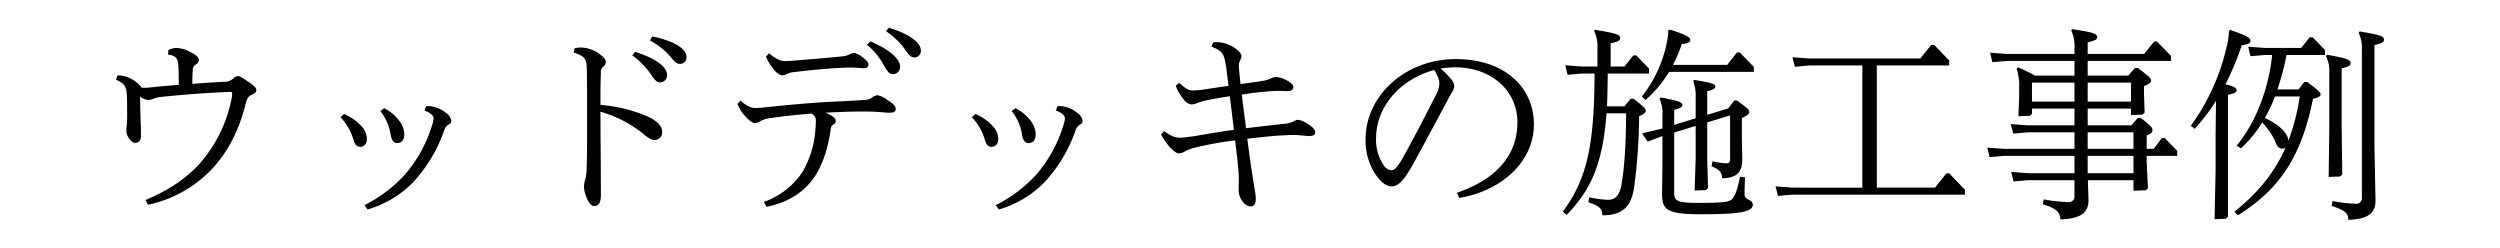 <svg xmlns="http://www.w3.org/2000/svg" width="727" height="72" viewBox="0 0 727 72">
  <defs>
    <style>
      .cls-1 {
        fill-rule: evenodd;
      }
    </style>
  </defs>
  <path id="ウッドデッキの施工事例" class="cls-1" d="M33.581,18.325c2.46,1.02,3.06,1.98,3.18,4.86,0.06,1.92.06,3.78,0.06,5.58,0,1.26-.06,2.28-0.12,2.82a14.732,14.732,0,0,0-.12,1.62c0,1.5,1.44,3.48,2.52,3.48,1.02,0,1.74-.54,1.74-2.16,0-.78,0-1.86-0.06-3.12-0.12-3.06-.18-5.52-0.18-7.32v-0.84a4.418,4.418,0,0,0,2.16.96,4.163,4.163,0,0,0,1.56-.3,9.547,9.547,0,0,1,1.98-.54c2.7-.3,4.92-0.48,7.74-0.72,3.36-.3,6.72-0.48,9.9-0.66,1.14-.06,2.22-0.12,2.82-0.12,0.48,0,.6.12,0.6,0.54a11.128,11.128,0,0,1-.24,1.8A40.691,40.691,0,0,1,58,42.624c-4.14,4.62-9.54,8.04-15.839,10.68l0.72,1.38a35.753,35.753,0,0,0,17.759-9.54c5.16-5.1,8.64-11.82,10.62-19.739,0.48-1.86.96-2.34,1.8-2.7,0.9-.36,1.32-0.72,1.32-1.38s-0.6-1.26-2.58-2.58c-1.74-1.2-2.4-1.5-2.76-1.5a2.44,2.44,0,0,0-1.44.78,3.568,3.568,0,0,1-2.64.9c-3.24.18-6.12,0.36-9.18,0.6,0-1.38,0-2.64.12-3.84a1.9,1.9,0,0,1,.9-1.8,1.549,1.549,0,0,0,.9-1.32c0-.54-0.6-1.32-2.22-2.16a10.018,10.018,0,0,0-4.2-1.32,5.721,5.721,0,0,0-2.46.6l-0.12,1.32c2.04,0.24,2.88,1.02,3,3,0.12,1.8.12,3.72,0.12,5.82-2.4.18-4.5,0.36-6.42,0.54-1.62.18-2.46,0.3-3.24,0.3a7.649,7.649,0,0,1-1.14-.06,6.164,6.164,0,0,0-1.56-1.56A8.352,8.352,0,0,0,34,17.065Zm76.86,9.12a14.242,14.242,0,0,1,3,6.78c0.3,1.86.96,2.52,1.92,2.52,1.32,0,2.04-.9,2.04-2.52a6.054,6.054,0,0,0-.84-3.06,12.186,12.186,0,0,0-5.039-4.56Zm-11.58,1.8a15.623,15.623,0,0,1,3.72,6.36c0.54,1.8,1.08,2.22,2.04,2.22,1.2,0,1.98-.96,1.92-2.4a5.731,5.731,0,0,0-1.08-3,14.246,14.246,0,0,0-5.58-4.14Zm24.419-1.98c1.98,0.78,2.64,1.56,2.64,2.34a7.883,7.883,0,0,1-.42,1.92,39.67,39.67,0,0,1-7.86,14.339,40.844,40.844,0,0,1-11.819,8.94l0.9,1.26a30.444,30.444,0,0,0,13.259-7.92,42.791,42.791,0,0,0,9-15,3.05,3.05,0,0,1,1.38-1.8,1.234,1.234,0,0,0,.72-1.14,3.543,3.543,0,0,0-1.62-2.28,8.207,8.207,0,0,0-5.7-1.92ZM183.7,11.246a21.565,21.565,0,0,1,5.22,5.22c1.38,2.04,1.92,2.64,2.94,2.64a2.078,2.078,0,0,0,1.98-2.16c0-1.98-2.46-4.56-9.3-6.72Zm5.16-4.32a20.417,20.417,0,0,1,5.76,4.5c1.56,1.92,2.1,2.28,2.939,2.28a1.842,1.842,0,0,0,1.92-1.98c0-2.16-2.879-4.5-9.959-6Zm-22.2,3.48c3.42,1.14,3.78,1.86,3.84,5.22,0.06,3.54.06,7.26,0.06,10.8,0,6.18.06,12.42-.12,17.819a12.17,12.17,0,0,1-.42,3.12,8.118,8.118,0,0,0-.36,2.28,9.5,9.5,0,0,0,.9,3.24c0.66,1.5,1.26,2.16,2.219,2.16s1.8-.78,1.8-3.06c0-9.9-.12-17.279-0.12-24.359a35.285,35.285,0,0,1,12.36,6.36c1.8,1.5,2.52,1.86,3.48,1.86a2.153,2.153,0,0,0,2.1-2.34c0-1.5-1.08-3.06-4.38-4.56a43.146,43.146,0,0,0-13.56-3.3c0-3.24,0-6.42.12-9.42a1.815,1.815,0,0,1,.78-1.74,1.848,1.848,0,0,0,.66-1.32c0-.54-0.36-1.2-1.62-2.16a9.486,9.486,0,0,0-5.4-2.04,10.754,10.754,0,0,0-2.04.18Zm85.319-2.22a20.3,20.3,0,0,1,4.74,5.64c1.2,2.16,1.68,2.88,2.939,2.88a2.054,2.054,0,0,0,1.92-2.22c0-1.68-1.98-4.5-8.639-7.32Zm5.52-3.96a21.475,21.475,0,0,1,5.339,5.04c1.38,2.1,1.98,2.58,2.94,2.58a1.88,1.88,0,0,0,1.86-2.04c0-1.86-2.34-4.44-9.3-6.6ZM214.3,25.345a10.547,10.547,0,0,0,2.22,3.54c1.02,1.2,2.16,2.04,2.82,2.04a3.127,3.127,0,0,0,1.5-.48,7.8,7.8,0,0,1,3-.96c4.02-.6,7.92-0.96,11.879-1.32a2.1,2.1,0,0,1,1.38,2.16c0,0.78-.06,1.56-0.12,2.34a28.632,28.632,0,0,1-3.659,12.3,22.068,22.068,0,0,1-11.34,8.88l0.78,1.44c6.24-1.26,10.74-4.2,13.679-8.34,2.76-3.96,4.2-8.94,4.92-13.8,0.18-1.26.24-1.38,0.84-1.8a1.109,1.109,0,0,0,.66-1.08c0-.54-0.42-1.08-1.62-1.74a10.459,10.459,0,0,0-1.38-.6c3.78-.24,7.8-0.36,10.92-0.36,1.62,0,3.3.06,4.32,0.12,0.9,0.06,2.64.24,3.42,0.24,1.259,0,1.8-.36,1.8-1.08,0-.78-0.42-1.38-2.519-2.7a7.382,7.382,0,0,0-2.76-1.32,3.415,3.415,0,0,0-1.74.78c-0.72.48-1.02,0.54-3,.66-4.44.3-8.4,0.42-12.12,0.66-4.979.36-9.719,0.78-15.479,1.38a28.413,28.413,0,0,1-3.06.24c-1.32,0-2.52-.42-4.44-2.16Zm8.28-13.739a14.069,14.069,0,0,0,2.34,3.78,4.285,4.285,0,0,0,2.34,1.68,3.329,3.329,0,0,0,1.32-.36,6.23,6.23,0,0,1,2.1-.6c2.1-.24,4.679-0.54,7.439-0.78,2.64-.24,6.36-0.54,9.3-0.54,1.44,0,2.28.18,3.78,0.18a1.033,1.033,0,0,0,1.2-1.02c0-.9-1.08-1.68-1.98-2.34a5,5,0,0,0-2.22-1.08,3.643,3.643,0,0,0-1.32.42,5.845,5.845,0,0,1-2.22.6c-1.92.18-4.5,0.42-7.08,0.66-2.22.18-4.379,0.36-6.6,0.54-1.74.12-2.28,0.18-2.88,0.18-1.08,0-2.52-.54-4.62-2.28Zm71.46,15.839a14.242,14.242,0,0,1,3,6.78c0.3,1.86.96,2.52,1.92,2.52,1.32,0,2.04-.9,2.04-2.52a6.054,6.054,0,0,0-.84-3.06,12.183,12.183,0,0,0-5.04-4.56Zm-11.58,1.8a15.623,15.623,0,0,1,3.72,6.36c0.54,1.8,1.08,2.22,2.04,2.22,1.2,0,1.98-.96,1.92-2.4a5.731,5.731,0,0,0-1.08-3,14.246,14.246,0,0,0-5.58-4.14Zm24.419-1.98c1.98,0.78,2.64,1.56,2.64,2.34a7.883,7.883,0,0,1-.42,1.92,39.67,39.67,0,0,1-7.86,14.339,40.844,40.844,0,0,1-11.819,8.94l0.9,1.26a30.444,30.444,0,0,0,13.259-7.92,42.791,42.791,0,0,0,9-15,3.05,3.05,0,0,1,1.38-1.8,1.234,1.234,0,0,0,.72-1.14,3.543,3.543,0,0,0-1.62-2.28,8.207,8.207,0,0,0-5.7-1.92Zm45.241-18.6c3.42,1.5,3.66,1.86,4.379,6.6,0.18,1.62.42,3.24,0.6,4.86-2.4.3-5.1,0.72-7.679,1.14-1.26.12-2.22,0.18-2.58,0.18-1.26,0-1.98-.3-4.08-2.22l-1.02.84a12.52,12.52,0,0,0,2.16,3.78,3.714,3.714,0,0,0,2.4,1.68,5.3,5.3,0,0,0,1.86-.48c0.72-.24,1.26-0.42,1.92-0.6,2.52-.54,4.92-0.96,7.379-1.32,0.42,3.24.84,6.66,1.2,9.78-4.079.54-7.8,1.2-11.7,1.86-1.86.24-3.18,0.42-3.9,0.42-1.2,0-2.4-.24-4.68-1.92l-0.9.96a16.25,16.25,0,0,0,2.58,3.72c1.02,1.08,1.86,1.8,2.7,1.8a3.91,3.91,0,0,0,1.8-.66,13.13,13.13,0,0,1,3.36-1.14,97.905,97.905,0,0,1,11.1-1.98c0.36,3.06.72,6.06,0.96,8.88,0.06,0.66.12,1.8,0.12,2.4,0,0.96-.06,1.98-0.06,2.94a5.282,5.282,0,0,0,.18,1.56c0.48,1.86,1.98,3.42,3.12,3.42s1.68-.54,1.68-2.22a16.127,16.127,0,0,0-.3-2.64c-0.3-1.86-.54-3.36-0.84-5.28-0.48-3.12-.9-6.3-1.32-9.54,4.74-.54,8.1-0.9,10.02-0.96,1.26-.06,2.82-0.18,4.38-0.12,1.56,0.12,3.06.3,3.54,0.3,1.2,0,1.8-.36,1.8-1.02,0-.84-0.66-1.56-2.219-2.52a6.147,6.147,0,0,0-2.76-1.2,3.6,3.6,0,0,0-1.44.54,7.159,7.159,0,0,1-2.88.66c-2.94.36-6.06,0.66-10.8,1.26-0.42-3.18-.84-6.66-1.26-9.78,2.34-.36,4.74-0.66,6.6-0.84,1.32-.12,2.82-0.24,4.14-0.24,0.96,0,1.74.06,2.7,0.06,1.08,0,1.56-.48,1.56-1.2s-0.9-1.44-2.16-2.04a6.584,6.584,0,0,0-2.82-.84,3.388,3.388,0,0,0-1.56.42,8.242,8.242,0,0,1-2.16.66c-2.28.36-4.38,0.66-6.66,0.96-0.12-1.14-.24-2.34-0.36-3.54-0.06-.72-0.12-1.32-0.12-1.74a3.758,3.758,0,0,1,.36-1.62,2.816,2.816,0,0,0,.42-1.2c0-.66-0.42-1.26-1.92-2.34a9.205,9.205,0,0,0-5.4-1.74,5.182,5.182,0,0,0-.9.06ZM424.18,52.7c12.06-1.98,21.719-10.32,21.719-21.419,0-10.5-8.219-18.959-22.739-18.959-14.339,0-26.219,10.32-26.219,23.459a17.944,17.944,0,0,0,2.52,9.48c1.92,3.06,3.66,4.08,5.04,4.08,1.92,0,3.54-1.62,6.24-6.42,3.78-6.84,7.139-13.259,10.2-18.9,0.54-1.02.9-1.62,1.14-2.04a3.679,3.679,0,0,0,.66-1.8,3.651,3.651,0,0,0-1.08-2.22,25.978,25.978,0,0,0-2.88-2.88,25.907,25.907,0,0,1,4.2-.36c10.5,0,18.12,6.72,18.12,15.959,0,10.5-7.26,16.979-17.58,20.519Zm-19.739-8.04a3.063,3.063,0,0,1-2.28-1.56,13.014,13.014,0,0,1-2.16-7.68c0-9.9,7.8-17.519,16.92-19.919,1.259,2.1,1.5,3.18,1.5,3.96a7.955,7.955,0,0,1-.839,2.94c-2.94,5.88-6.48,12.66-9.78,18.6C406.181,43.884,405.281,44.664,404.441,44.664Zm88.5-15.119-6.24,1.92v-4.38c1.98-.54,2.4-0.84,2.4-1.44,0-.72-1.02-1.2-6.36-2.16l-0.3.36a10.515,10.515,0,0,1,.84,4.92v3.72l-0.36.12-5.579,1.32,1.679,2.4,4.26-1.62v8.64l-0.12,8.04c0,4.62,1.2,6.06,11.1,6.06,9.119,0,11.579-.42,13.259-0.9,1.44-.42,2.04-1.08,2.04-1.86a1.434,1.434,0,0,0-.96-1.32c-1.08-.54-1.44-0.9-1.44-1.68,0-1.32.06-2.82,0.12-4.98l-1.44-.18c-0.72,3.6-1.38,5.46-2.1,6.3-0.779.96-1.859,1.32-9.839,1.32-6.72,0-7.2-.66-7.2-3.06v-17.4l6.24-1.92v9.6l-0.3,9.18,3.3-.12,0.6-.6-0.24-8.58v-10.5l6.66-2.04v12.18c0,1.44-.18,1.74-1.14,1.74a16.381,16.381,0,0,1-3.96-.6l-0.3,1.44c2.52,1.14,2.88,1.74,3.12,3.54,4.259-.18,5.819-1.68,5.819-5.64l-0.12-5.88v-6c1.32-.66,2.16-1.14,2.16-1.74,0-.72-0.6-1.2-3.54-3.36h-0.84l-1.739,2.28-6.12,1.86v-6.84c1.8-.48,2.34-0.78,2.34-1.38,0-.78-1.08-1.08-6.12-1.92l-0.3.36a11.888,11.888,0,0,1,.72,4.8v6ZM479.38,16.525v-1.44l-3.719-3.84h-0.84l-2.58,3.24h-4.02V7.766c2.22-.54,2.76-0.84,2.76-1.56,0-1.02-1.2-1.38-7.26-2.4l-0.3.36a10.211,10.211,0,0,1,.96,5.04v5.28h-4.56l-4.8-.36,0.66,2.76,4.14-.36h3.72c-0.06,21.539-2.4,30.839-9.24,40.2l1.14,0.9c7.2-7.44,10.5-15.119,11.58-29.519h5.7c-0.06,9.24-.48,15.779-1.38,20.819-0.6,3.42-2.1,4.32-3.9,4.32a33.046,33.046,0,0,1-5.46-.72l-0.24,1.44c3.36,1.14,3.9,1.8,4.08,3.78,5.4,0,8.34-2.04,9.24-8.16a166.311,166.311,0,0,0,1.44-20.639c1.56-.72,1.92-1.02,1.92-1.56,0-.6-0.3-1.02-3.54-3.54h-0.84l-1.8,2.22h-5.1c0.18-3.18.18-6.36,0.24-9.54h12Zm6.96-2.52a41.794,41.794,0,0,0,2.58-6.06c1.86-.18,2.46-0.54,2.46-1.2,0-.72-1.02-1.44-5.94-3l-0.48.24a15.439,15.439,0,0,1-.36,3.3,37.055,37.055,0,0,1-7.319,15.959l1.08,0.96a33.7,33.7,0,0,0,6.839-8.16h24.659v-1.44l-4.08-4.2h-0.84l-2.819,3.6H486.34Zm55.08,35.7H521.081l-4.92-.36,0.72,2.76,4.2-.36h50.158V50.3l-4.56-4.74h-0.84l-3.3,4.14H545.62V14.185h21.059v-1.44L562.3,8.186h-0.84l-3.18,3.96H526l-4.92-.36,0.72,2.76,4.2-.36H541.42V49.7Zm65.52-22.979h12.6v1.86l3.36-.12,0.6-.6-0.18-5.34v-2.34c1.5-.6,2.039-1.02,2.039-1.62,0-.72-0.659-1.26-3.839-3.66h-0.84l-1.92,2.22H606.94v-4.26h24.239v-1.44l-4.08-4.2h-0.84l-2.879,3.6H606.94V7.466c2.22-.54,2.76-0.84,2.76-1.56,0-.96-1.14-1.38-7.26-2.28l-0.3.36a10.211,10.211,0,0,1,.96,5.04v1.8H583.481l-4.92-.36,0.66,2.76,4.26-.36H603.1v4.26H591.641a54.744,54.744,0,0,0-4.98-2.4l-0.36.36a17.273,17.273,0,0,1,.72,5.76v2.58l-0.24,5.52,3.36-.12,0.6-.6v-1.5H603.1v4.86H589.481l-4.92-.36,0.72,2.76,4.2-.36H603.1v4.8H582.641l-4.92-.36,0.72,2.76,4.2-.36H603.1V45.5H589.6l-4.92-.36,0.72,2.76,4.2-.36h13.5v4.5a1.628,1.628,0,0,1-1.86,1.86,45.663,45.663,0,0,1-7.079-.78l-0.3,1.38c4.14,1.38,4.98,2.28,5.16,4.44,5.939-.18,8.159-1.98,8.159-5.58L607,47.544h13.26V50.6l3.6-.12,0.6-.6-0.36-7.86v-1.56h8.879v-1.44l-3.6-3.72h-0.84l-2.4,3.12H624.1v-3.9c1.439-.54,1.679-0.96,1.679-1.5,0-.72-0.24-1.14-3.419-3.6h-0.84l-1.86,2.16H606.94v-4.86Zm0-2.04v-5.52h12.6v5.52h-12.6Zm-3.84,0H590.741v-5.52H603.1v5.52Zm3.84,8.94h13.32v4.8H606.94v-4.8Zm0,11.88v-5.04h13.32V45.5H606.94Zm55.2-24.359a85.188,85.188,0,0,0,2.639-10.02h11.16V9.686l-3.6-3.72H671.5l-2.46,3.12h-10.5l-4.92-.36,0.66,2.76,4.26-.36h2.04c-0.96,9.78-4.8,19.739-10.32,26.339l1.2,0.84a34.35,34.35,0,0,0,6.24-7.56,21.142,21.142,0,0,1,3.84,5.58c0.54,1.5,1.019,2.04,2.1,2.04a1.787,1.787,0,0,0,.84-0.3c-3.3,7.5-8.219,13.319-14.879,18.659l1.02,1.02c12.659-7.86,18.6-17.759,21.839-33.839,1.56-.42,2.22-0.72,2.22-1.32s-0.9-1.38-3.9-3.6h-0.84l-1.68,2.16h-6.119Zm6.479,2.04a62.631,62.631,0,0,1-3.3,12.84c-0.36-3.12-4.379-5.4-6.839-6.6a45.623,45.623,0,0,0,2.94-6.24h7.2ZM648.041,4.046a23.012,23.012,0,0,1-.9,5.58,62.572,62.572,0,0,1-10.2,22.079l1.139,0.9a59.118,59.118,0,0,0,6.18-8.1l-0.12,9.54v10.8l-0.3,14.039,3.3-.12,0.6-.6V22.705c2.16-.42,2.52-0.78,2.52-1.38s-0.84-1.08-3.24-1.68a86.659,86.659,0,0,0,4.74-11.339c1.98-.36,2.52-0.6,2.52-1.32,0-.9-1.08-1.44-5.82-3.12Zm42.3,4.2c2.22-.54,2.76-0.84,2.76-1.56,0-1.02-.96-1.38-7.079-2.4l-0.3.36a10.211,10.211,0,0,1,.96,5.04V52.524a1.61,1.61,0,0,1-1.8,1.86,41.55,41.55,0,0,1-6.72-.78l-0.3,1.38c3.9,1.38,4.86,2.04,4.86,4.08,5.819-.18,7.919-1.98,7.919-5.58l-0.3-15.539V8.246ZM677.02,46.584l3.36-.12,0.6-.6L680.8,32.545V15.025c2.22-.54,2.58-0.84,2.58-1.56,0-1.02-1.2-1.38-6.84-2.4l-0.3.36a10.211,10.211,0,0,1,.96,5.04V32.545Z" transform="translate(0.156 4.859)"/>
</svg>
